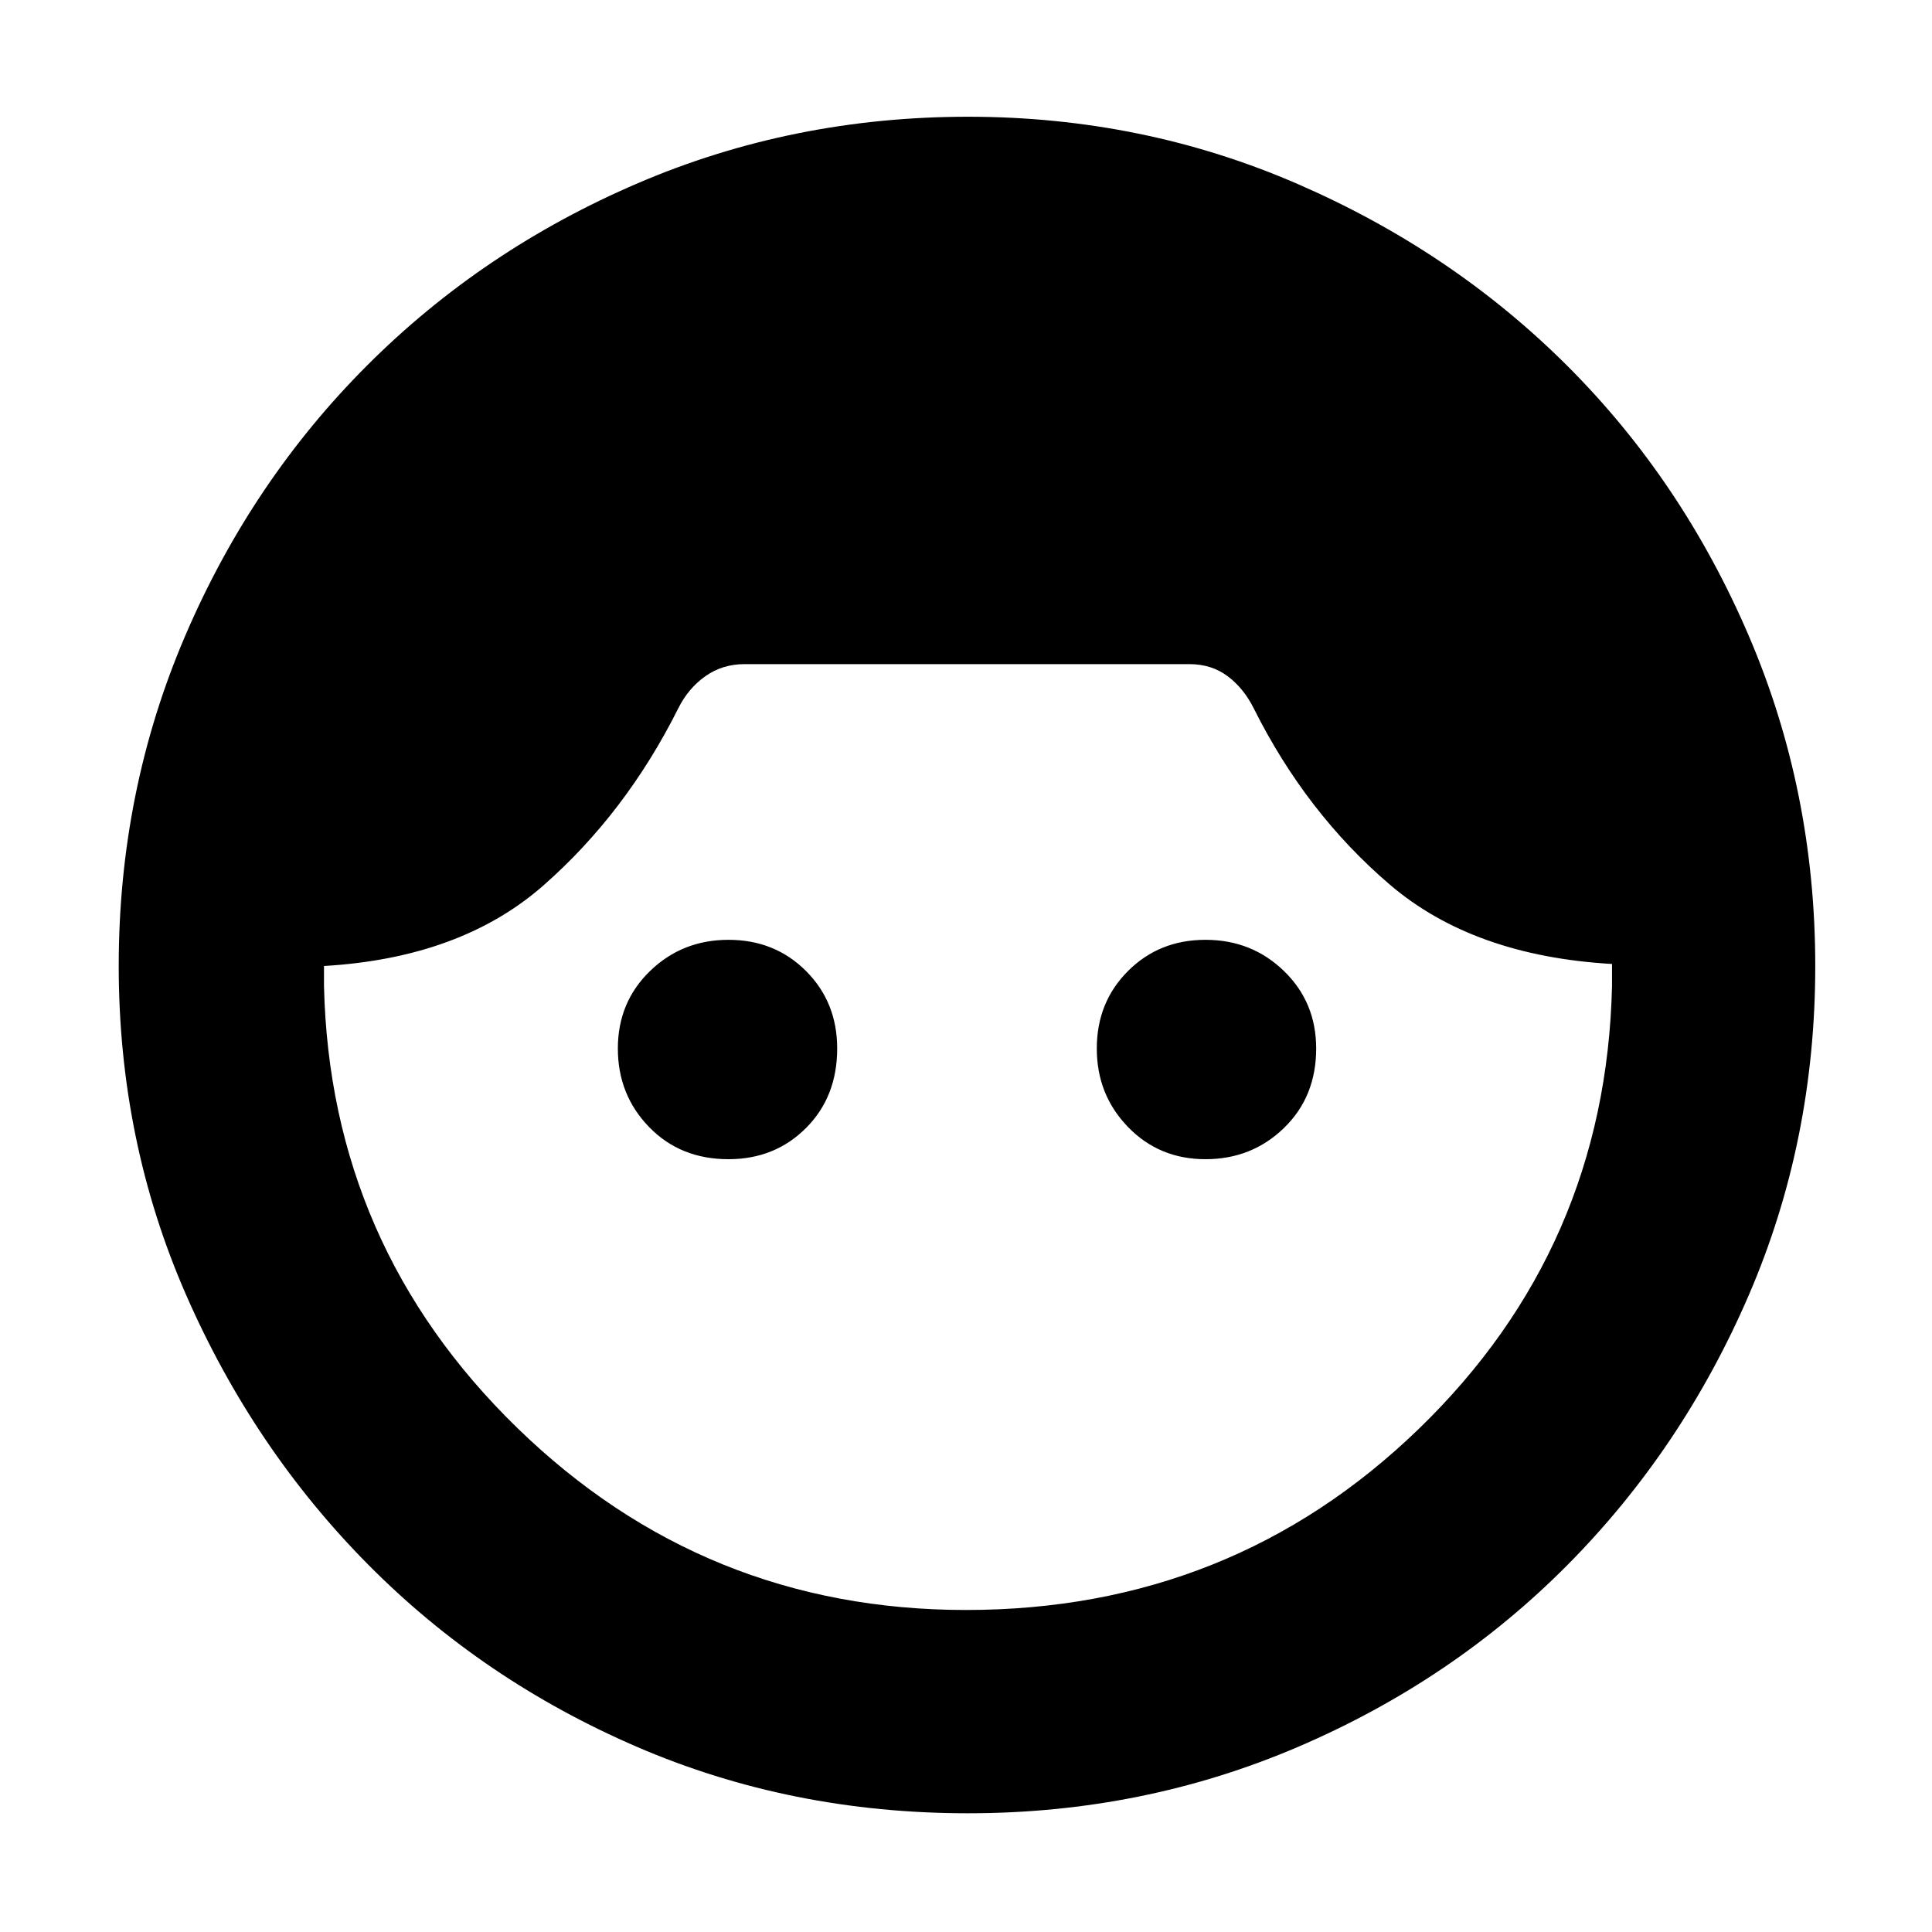 <svg xmlns="http://www.w3.org/2000/svg" height="40" width="40"><path d="M20.042 37.542q-3.667 0-6.854-1.375Q10 34.792 7.625 32.396 5.25 30 3.854 26.812 2.458 23.625 2.458 20q0-3.625 1.375-6.833 1.375-3.209 3.771-5.604Q10 5.167 13.208 3.792q3.209-1.375 6.834-1.375 3.625 0 6.833 1.396 3.208 1.395 5.583 3.77t3.75 5.584q1.375 3.208 1.375 6.833t-1.375 6.812q-1.375 3.188-3.75 5.584-2.375 2.396-5.583 3.771t-6.833 1.375ZM20 33.333q5.5 0 9.375-3.75t4-9.166v-.459q-2.875-.166-4.604-1.646-1.729-1.479-2.813-3.645-.208-.417-.541-.667-.334-.25-.792-.25h-9.208q-.459 0-.813.25-.354.25-.562.667-1.084 2.166-2.792 3.666-1.708 1.5-4.542 1.667v.417q.125 5.375 4 9.145 3.875 3.771 9.292 3.771ZM15.083 24q-1 0-1.645-.667-.646-.666-.646-1.625 0-.958.666-1.604.667-.646 1.625-.646.959 0 1.605.646.645.646.645 1.604 0 1-.645 1.646-.646.646-1.605.646Zm9.875 0q-.958 0-1.604-.667-.646-.666-.646-1.625 0-.958.646-1.604.646-.646 1.604-.646.959 0 1.625.646.667.646.667 1.604 0 1-.667 1.646-.666.646-1.625.646Z"/></svg>